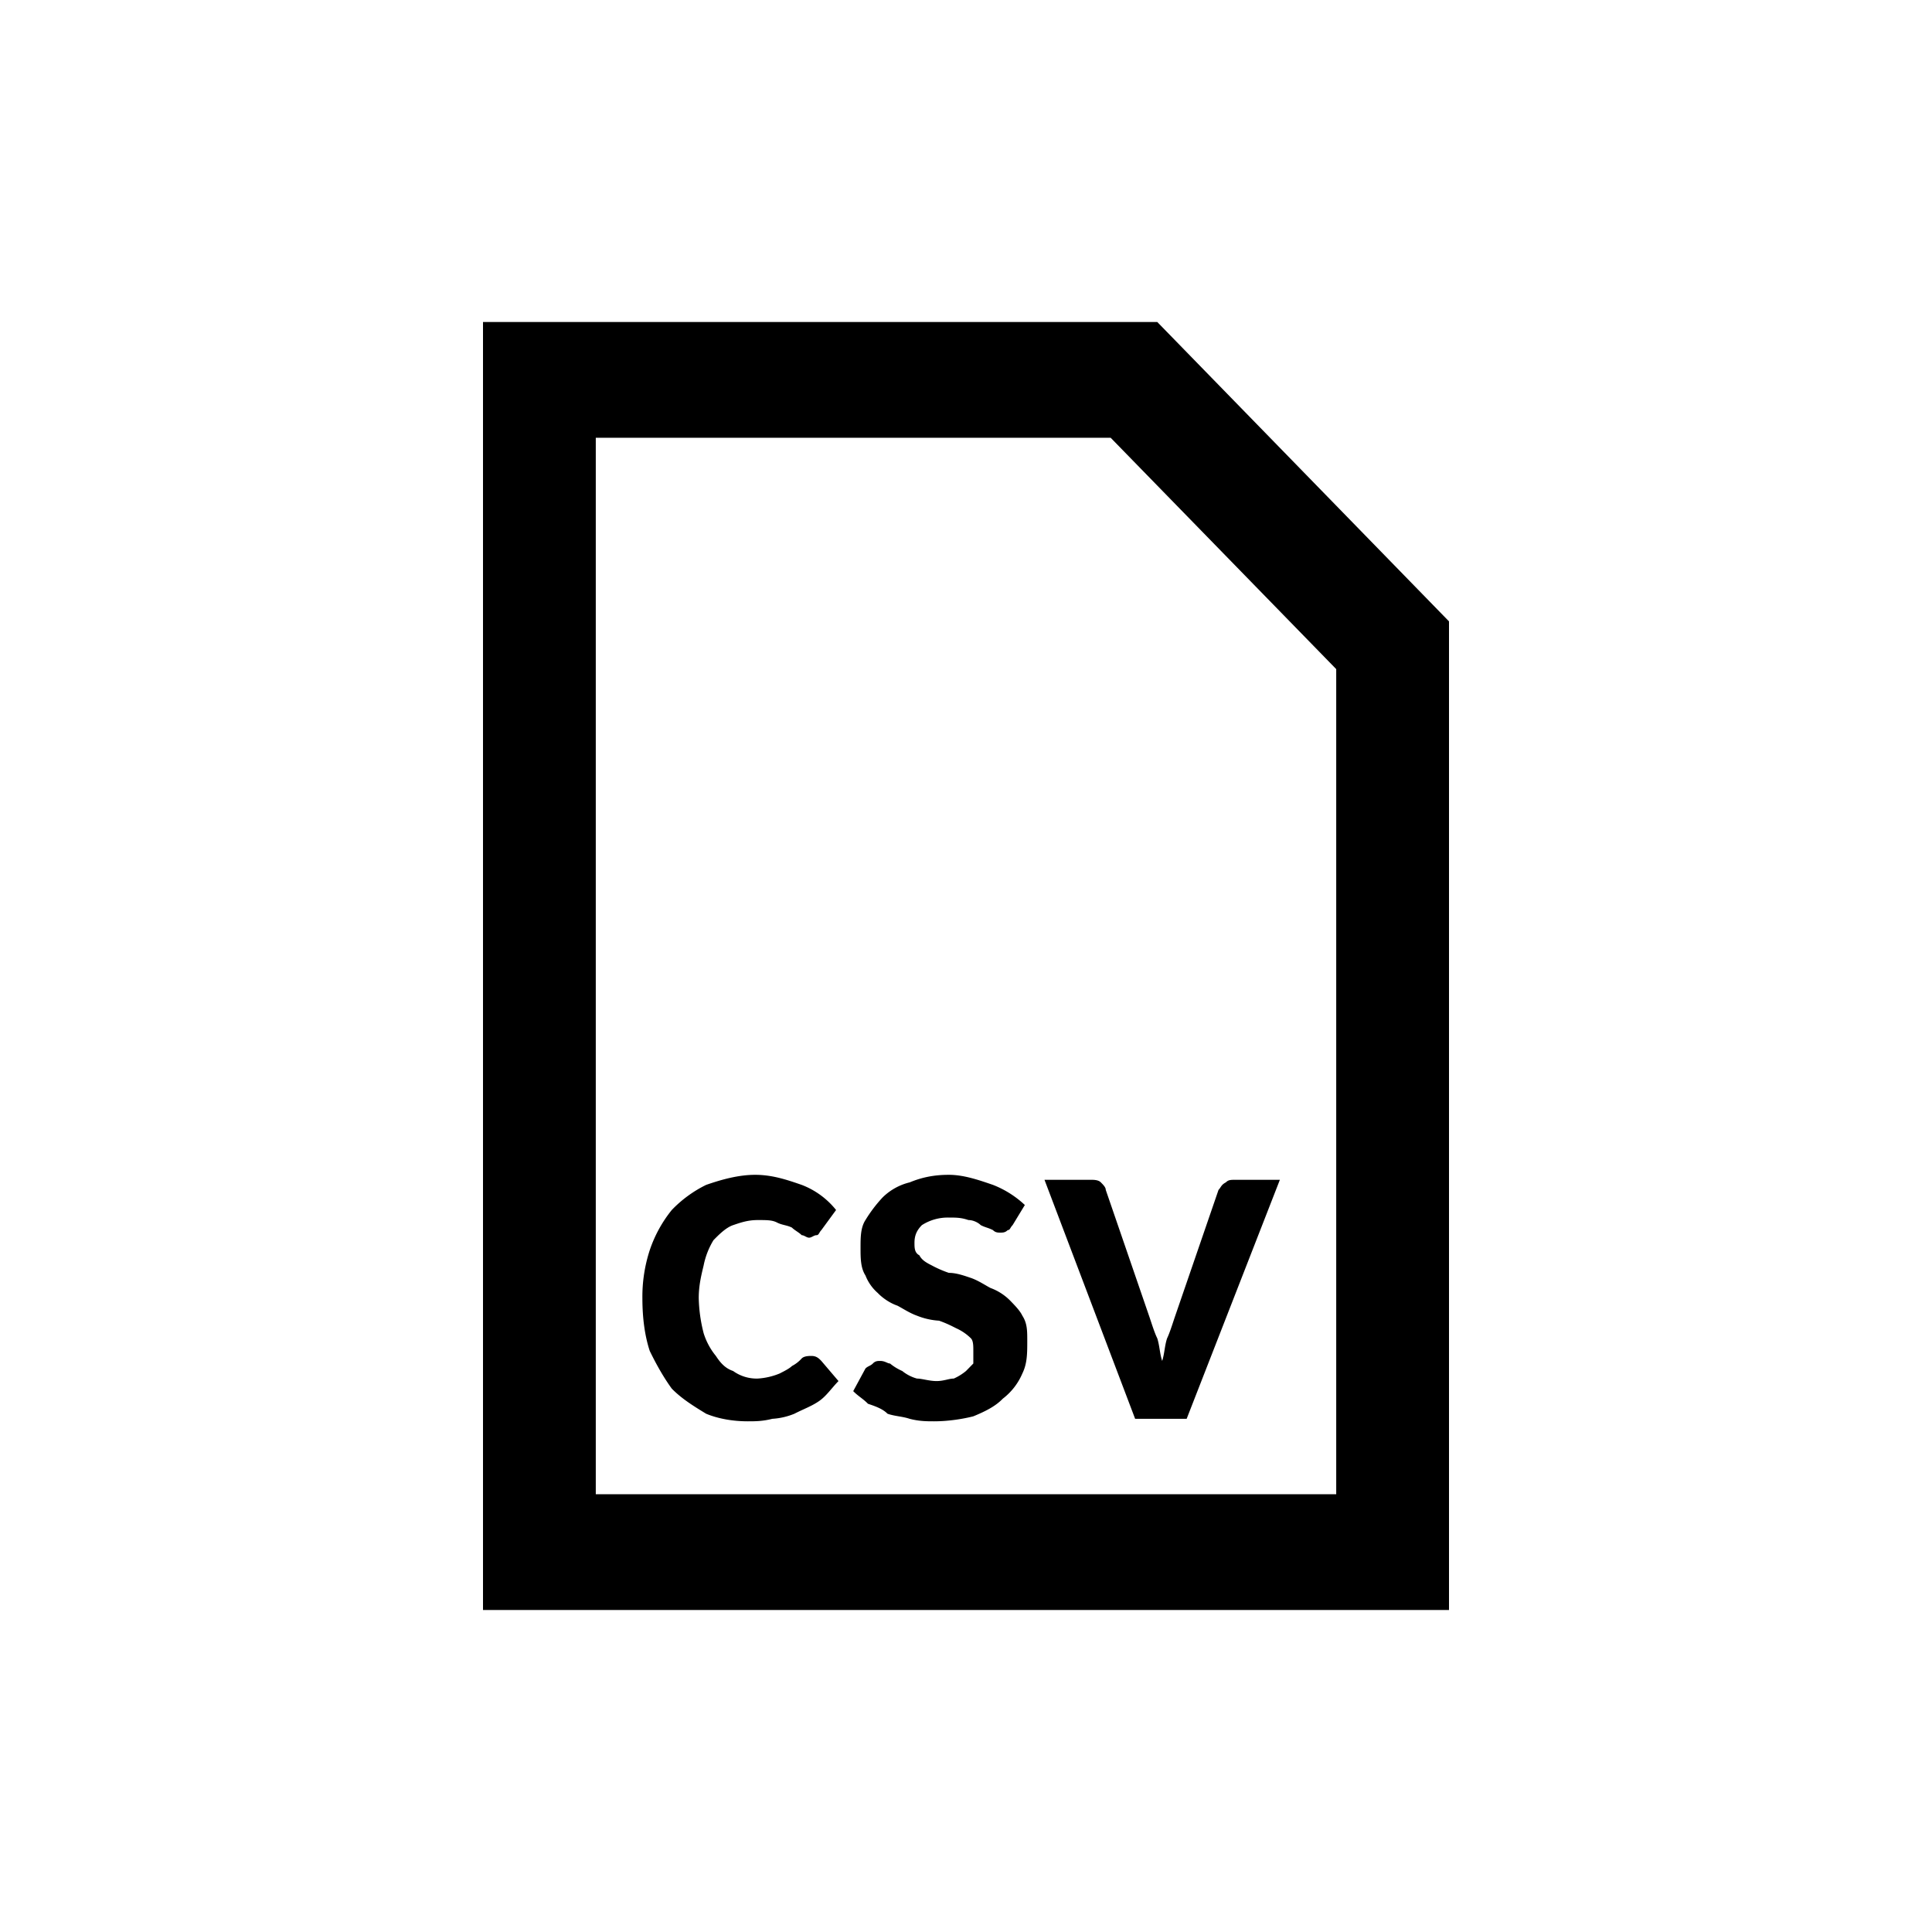 <svg xmlns="http://www.w3.org/2000/svg" width="24" height="24" viewBox="0 0 24 24"><path d="M10.081 16.844c-.03 0-.091 0-.122.031a.423.423 0 0 1-.121.094c-.031.031-.092.062-.153.093a.845.845 0 0 1-.274.063.5.5 0 0 1-.304-.094c-.092-.031-.153-.093-.214-.187a.839.839 0 0 1-.152-.282 1.903 1.903 0 0 1-.061-.437c0-.156.031-.281.061-.406a.965.965 0 0 1 .122-.313c.061-.062.152-.156.244-.187.091-.031.182-.063.304-.063s.183 0 .244.032c.061.031.122.031.183.062.03.031.091.062.121.094.031 0 .061.031.092.031.03 0 .061-.031.091-.031.031 0 .031-.032.061-.063l.183-.25a1.006 1.006 0 0 0-.427-.312c-.182-.063-.365-.125-.578-.125-.213 0-.427.062-.609.125a1.517 1.517 0 0 0-.427.312 1.608 1.608 0 0 0-.274.5 1.863 1.863 0 0 0-.091.594c0 .25.03.469.091.656.091.188.183.344.274.469.122.125.274.219.427.312.152.063.335.094.517.094.092 0 .183 0 .305-.031a.85.85 0 0 0 .274-.063c.122-.062.213-.093.305-.156.091-.062.152-.156.243-.25l-.213-.25c-.03-.031-.061-.062-.122-.062Zm2.467-.688a.665.665 0 0 0-.243-.156c-.061-.031-.153-.094-.244-.125s-.183-.063-.274-.063a1.396 1.396 0 0 1-.213-.093c-.061-.031-.122-.063-.153-.125-.061-.032-.061-.094-.061-.156 0-.094.031-.157.092-.219a.597.597 0 0 1 .335-.094c.091 0 .152 0 .243.031.061 0 .122.032.153.063.061.031.091.031.152.062.031.031.061.031.091.031.031 0 .061 0 .092-.031.03 0 .03-.031.061-.062l.152-.25a1.234 1.234 0 0 0-.396-.25c-.183-.063-.365-.125-.548-.125-.183 0-.335.031-.487.094a.72.72 0 0 0-.336.187 1.735 1.735 0 0 0-.213.281c-.061.094-.061.219-.061.344 0 .125 0 .25.061.344a.558.558 0 0 0 .153.218c.06.063.152.126.243.157.061.031.153.093.244.125a.875.875 0 0 0 .274.062c.091.032.152.063.213.094a.622.622 0 0 1 .183.125c.03.031.03.094.03.156v.157l-.091.093a.648.648 0 0 1-.152.094c-.061 0-.122.031-.214.031-.091 0-.182-.031-.243-.031a.5.5 0 0 1-.183-.094.65.65 0 0 1-.152-.093c-.031 0-.061-.032-.122-.032-.03 0-.061 0-.091.032-.031.031-.061.031-.092.062l-.152.281c.061.063.122.094.183.157.091.031.182.062.243.124.092.032.183.032.275.063.121.031.213.031.304.031.183 0 .366-.031.487-.062.153-.063.275-.125.366-.219a.775.775 0 0 0 .243-.313c.061-.124.061-.25.061-.406 0-.125 0-.218-.061-.312-.03-.063-.091-.125-.152-.188Zm2.802-1.5c-.061 0-.091 0-.122.032-.06.031-.06.062-.091.093l-.548 1.594c-.031.094-.061.187-.091.25-.031.094-.031.187-.061.281-.031-.094-.031-.187-.061-.281-.031-.063-.061-.156-.092-.25l-.548-1.594c0-.031-.03-.062-.061-.093-.03-.032-.091-.032-.122-.032h-.578l1.126 2.969h.64l1.158-2.969h-.549ZM18 7.719 14.376 4H6v16h12V7.719h-.03.03ZM7.401 18.562V5.438h6.396l2.802 2.874v10.25H7.401Z"/></svg>
